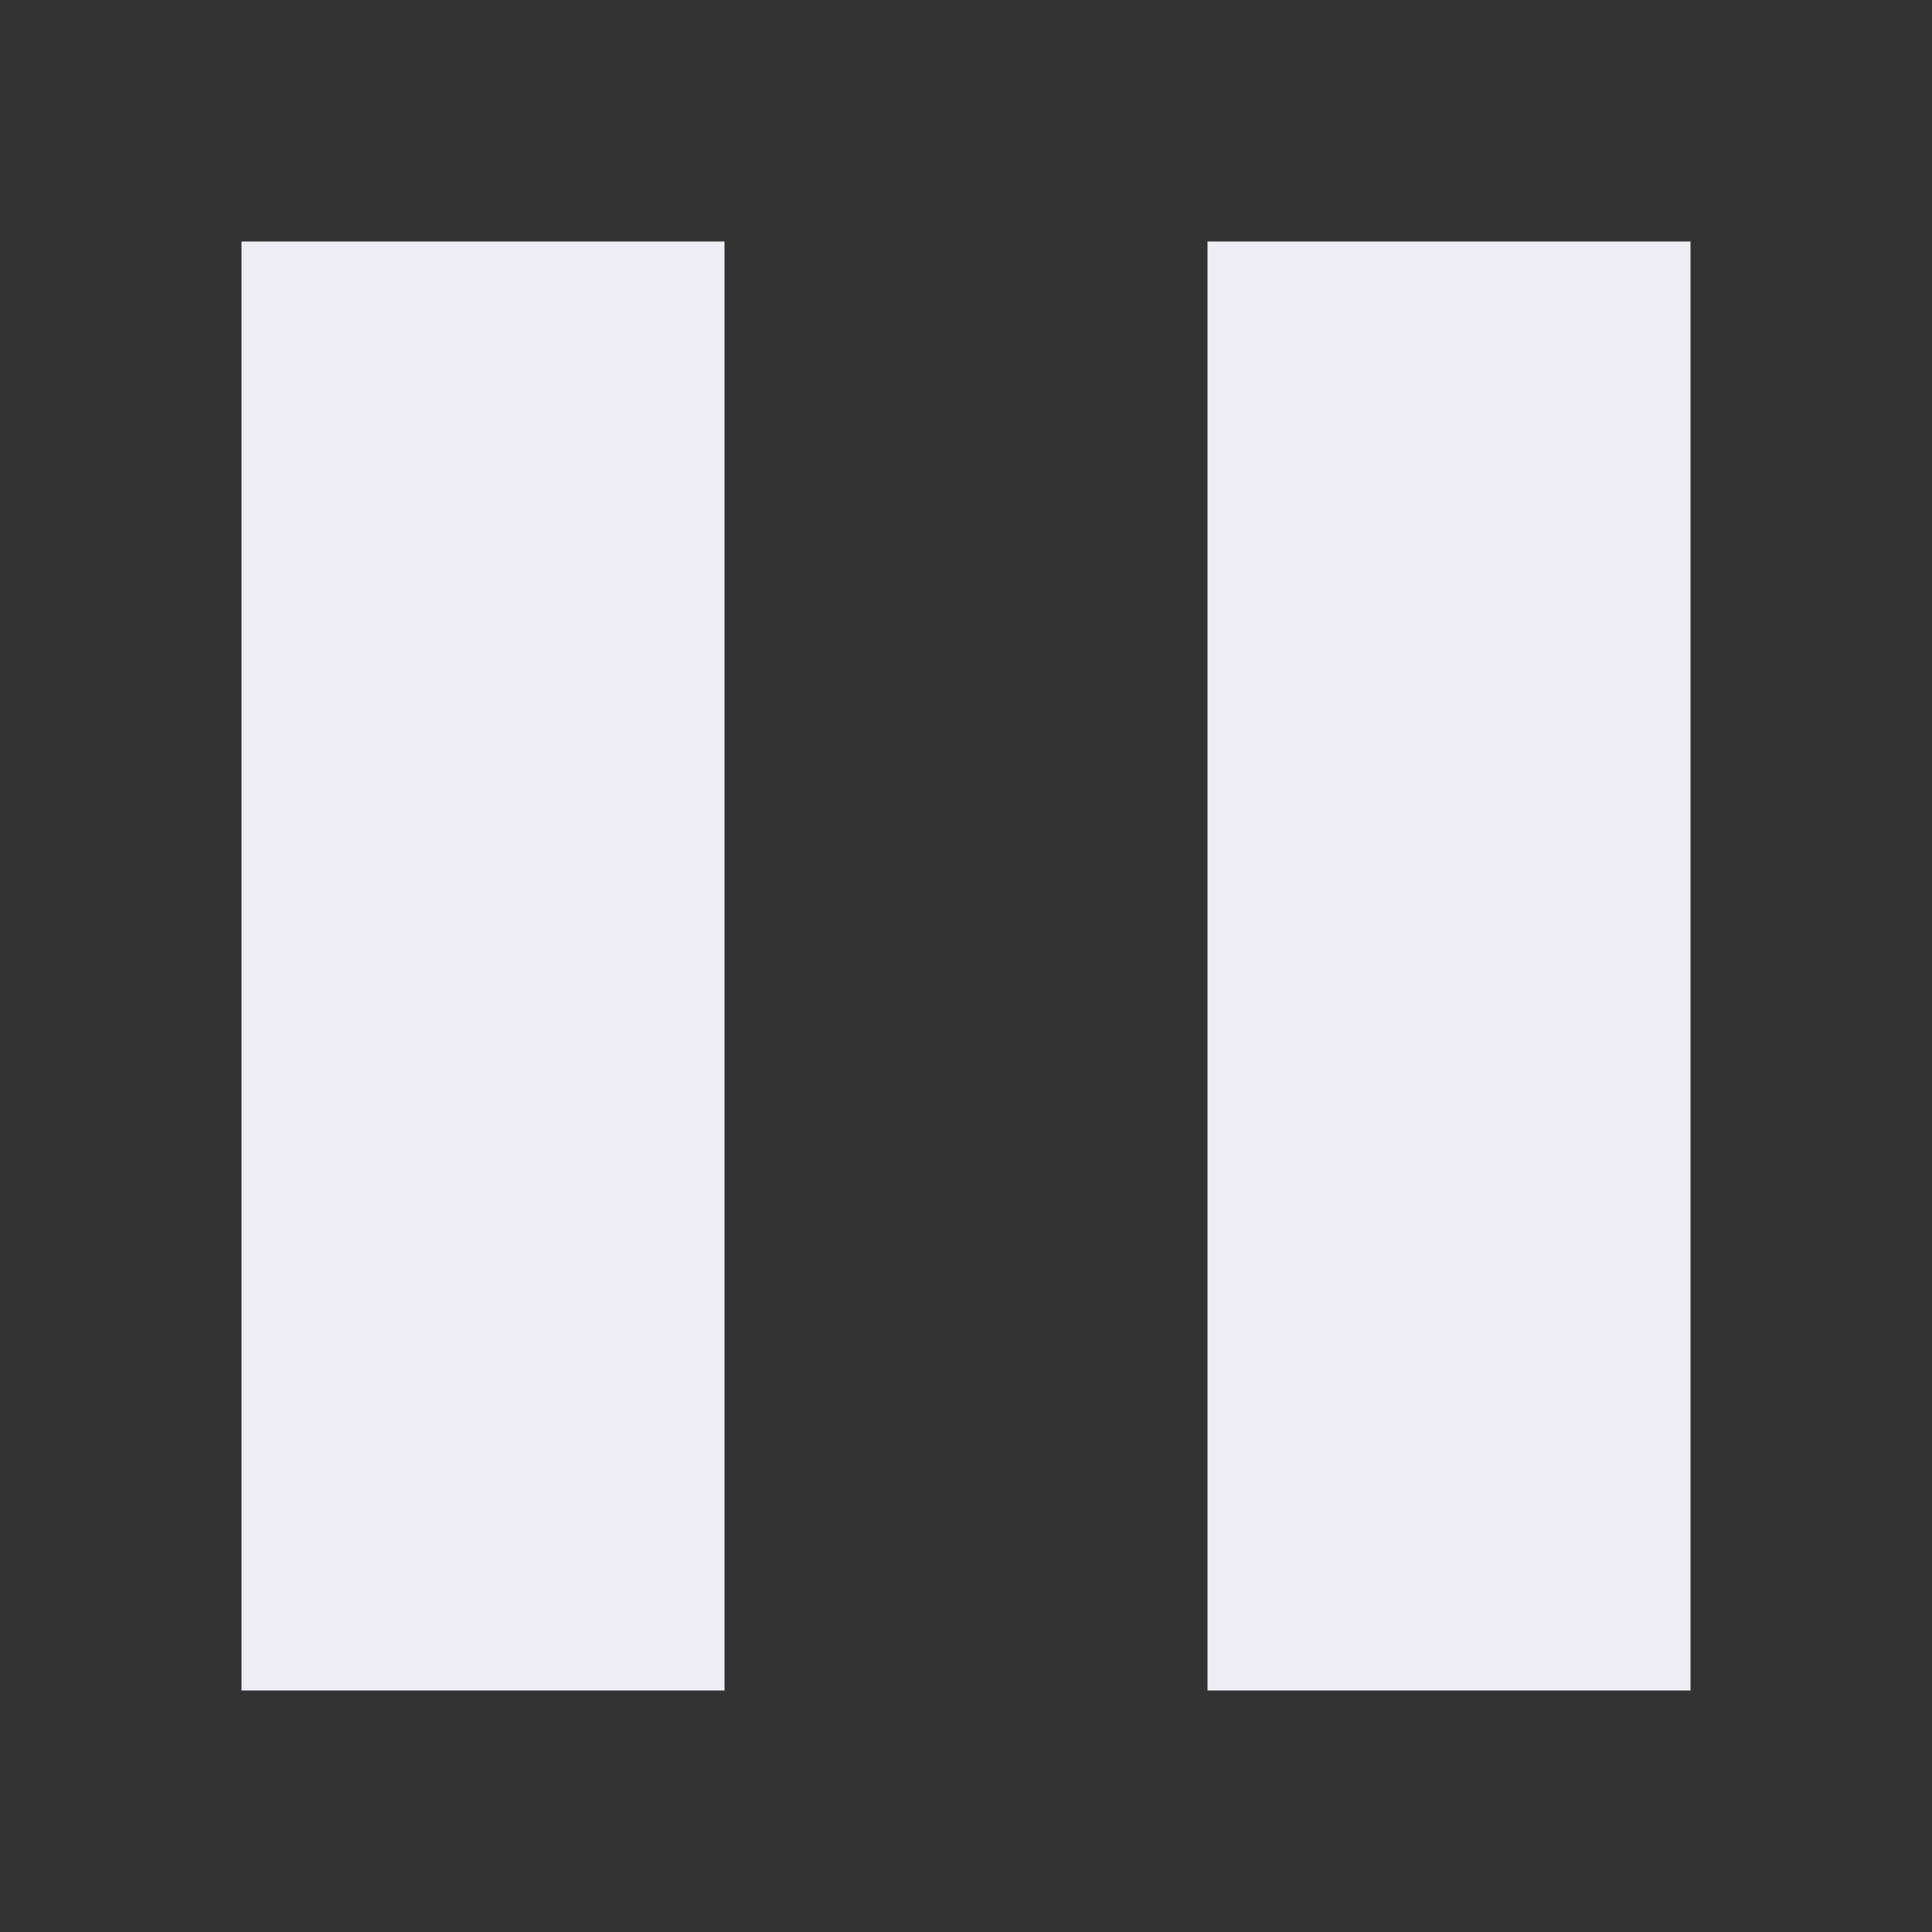 <svg xmlns="http://www.w3.org/2000/svg" width="16" height="16" version="1.1">
 <rect width="100%" height="100%" fill="#333333" stroke="none"/>
 <path style="fill:#eeeef4" d="M 2,2 V 14 H 6 V 2 Z"/>
 <path style="fill:#eeeef4" d="M 10,2 V 14 H 14 V 2 Z"/>
</svg>
